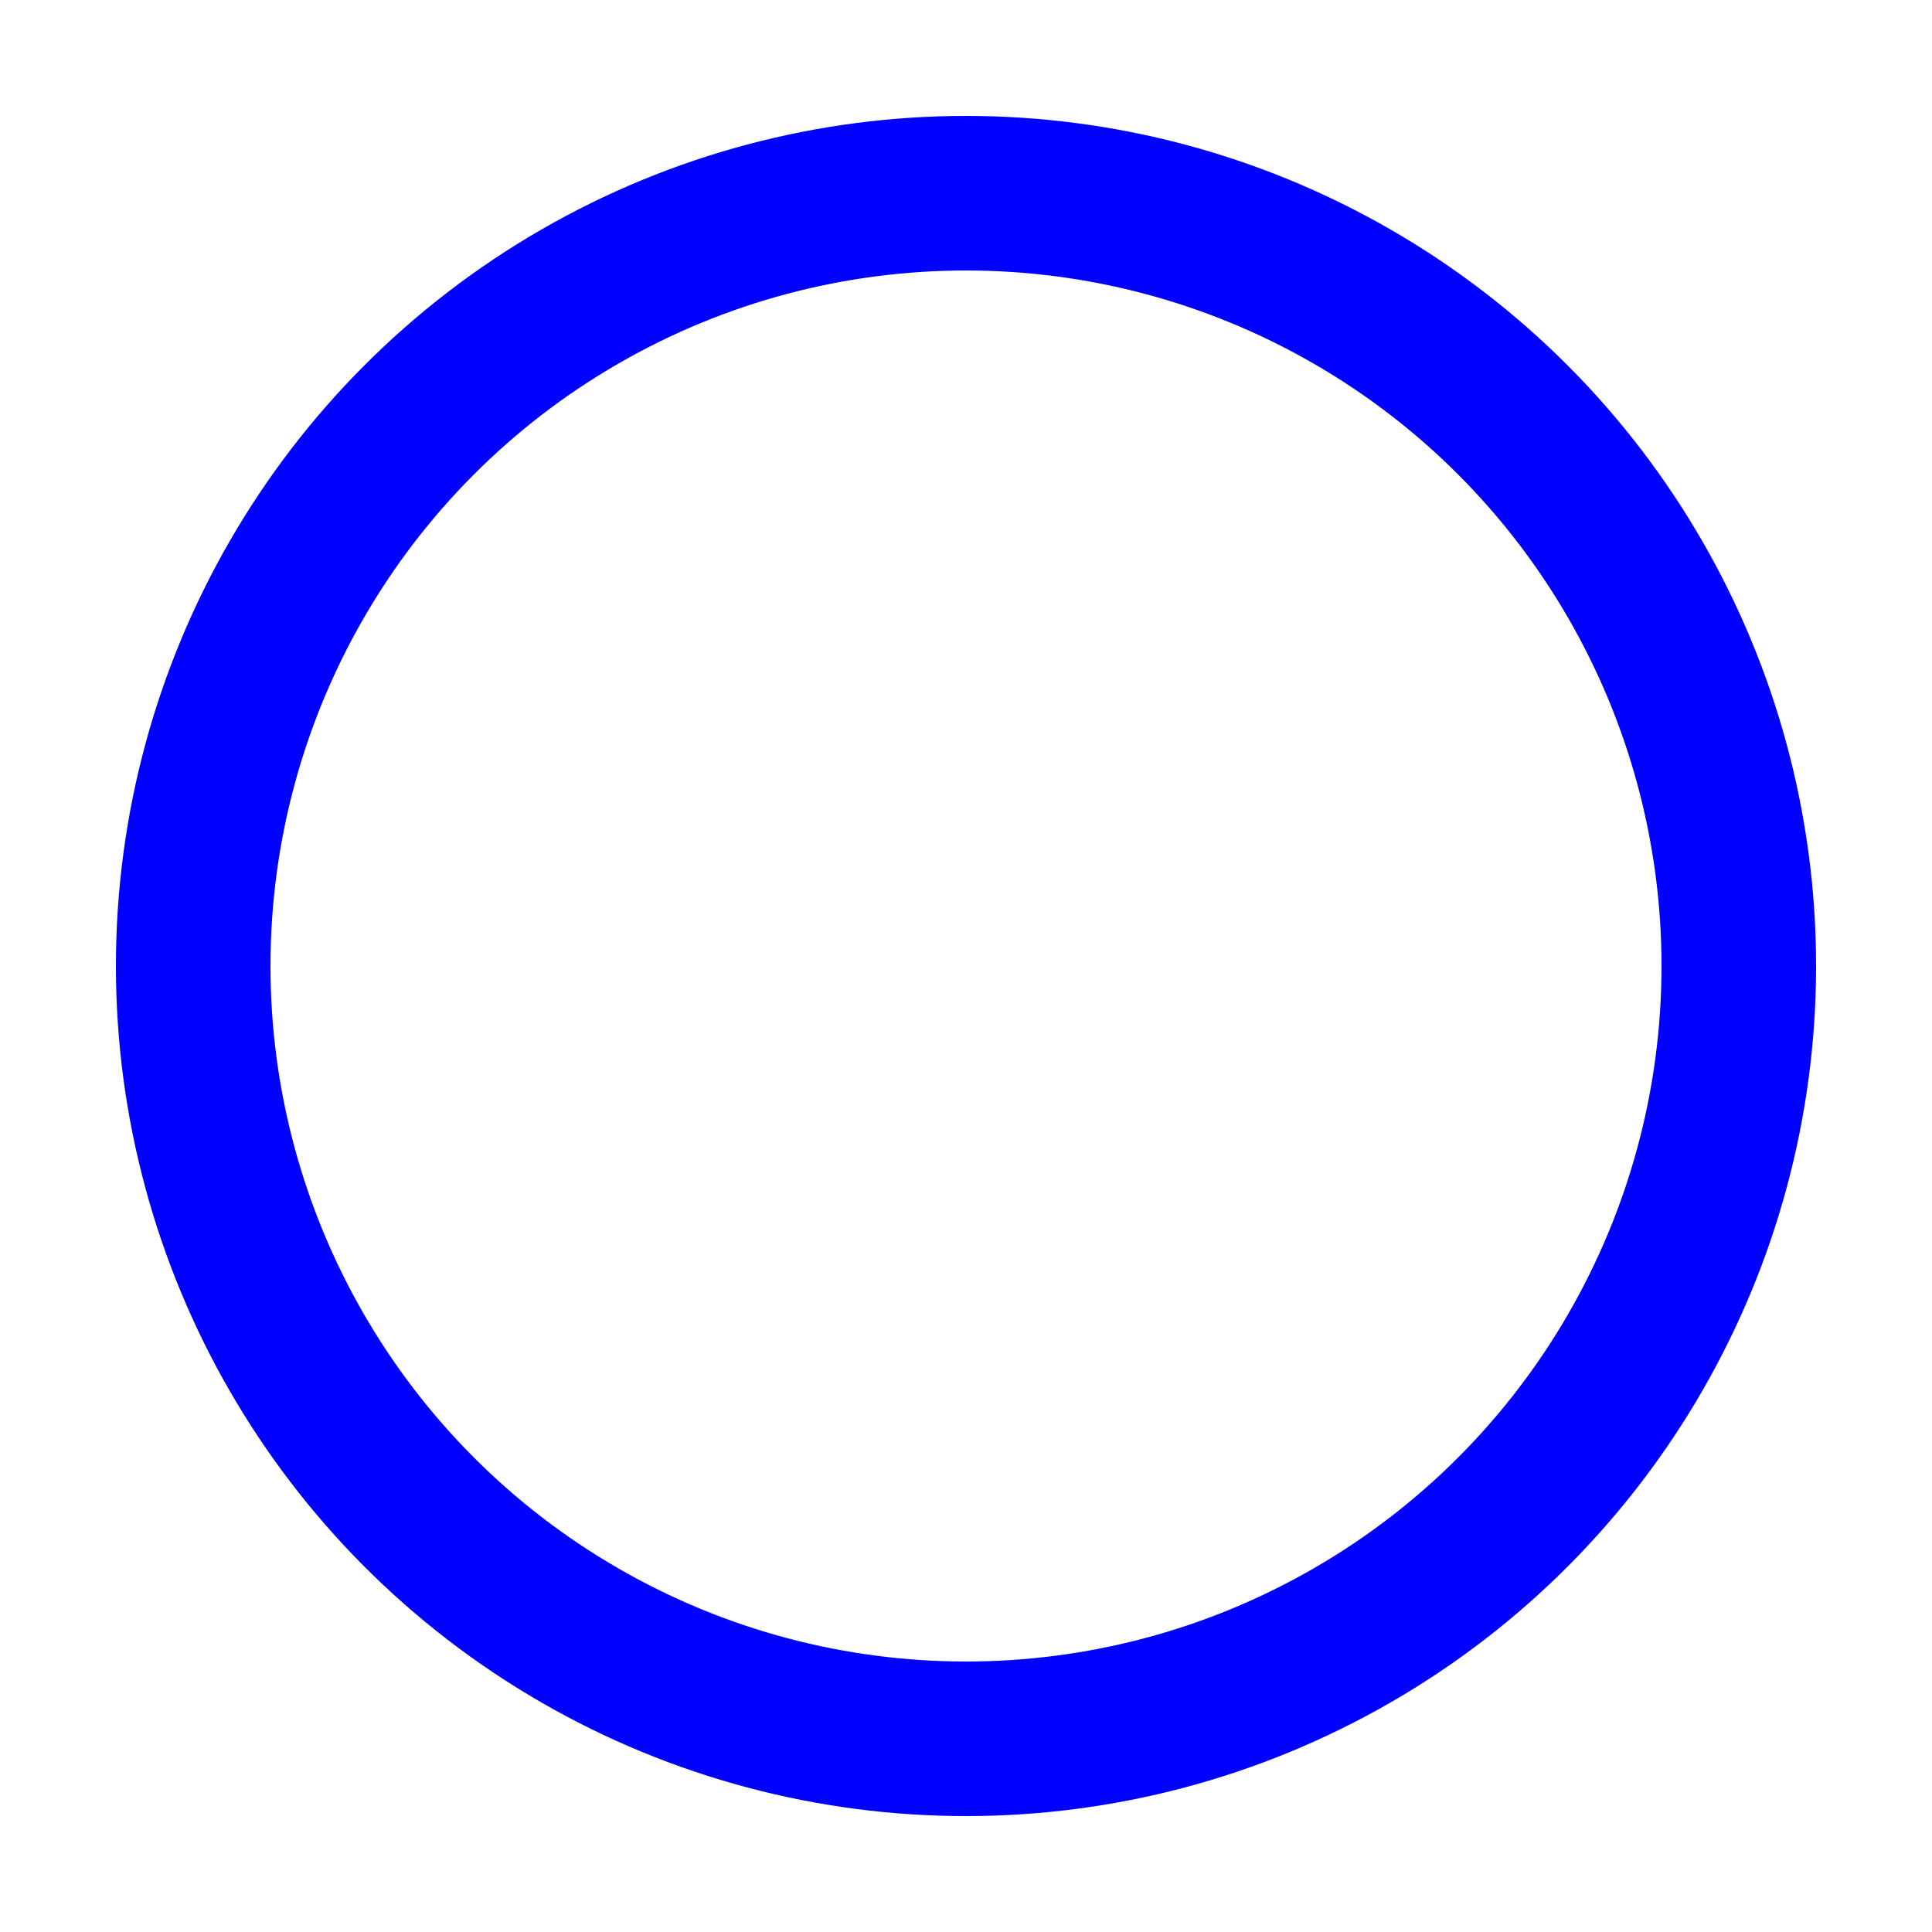 <svg width="20" height="20" viewBox="0 0 50 50" xmlns="http://www.w3.org/2000/svg" fill="none" stroke="blue">
  <circle cx="25" cy="25" r="20" stroke-width="4" stroke-linecap="round" stroke-dasharray="125.6" stroke-dashoffset="0">
    <animateTransform 
        attributeName="transform"
        type="rotate"
        from="0 25 25"
        to="360 25 25"
        dur="0.5s"
        repeatCount="indefinite" />
    <animate 
        attributeName="stroke-dashoffset"
        values="0;125.6"
        dur="1s"
        repeatCount="indefinite" />
  </circle>
</svg>

